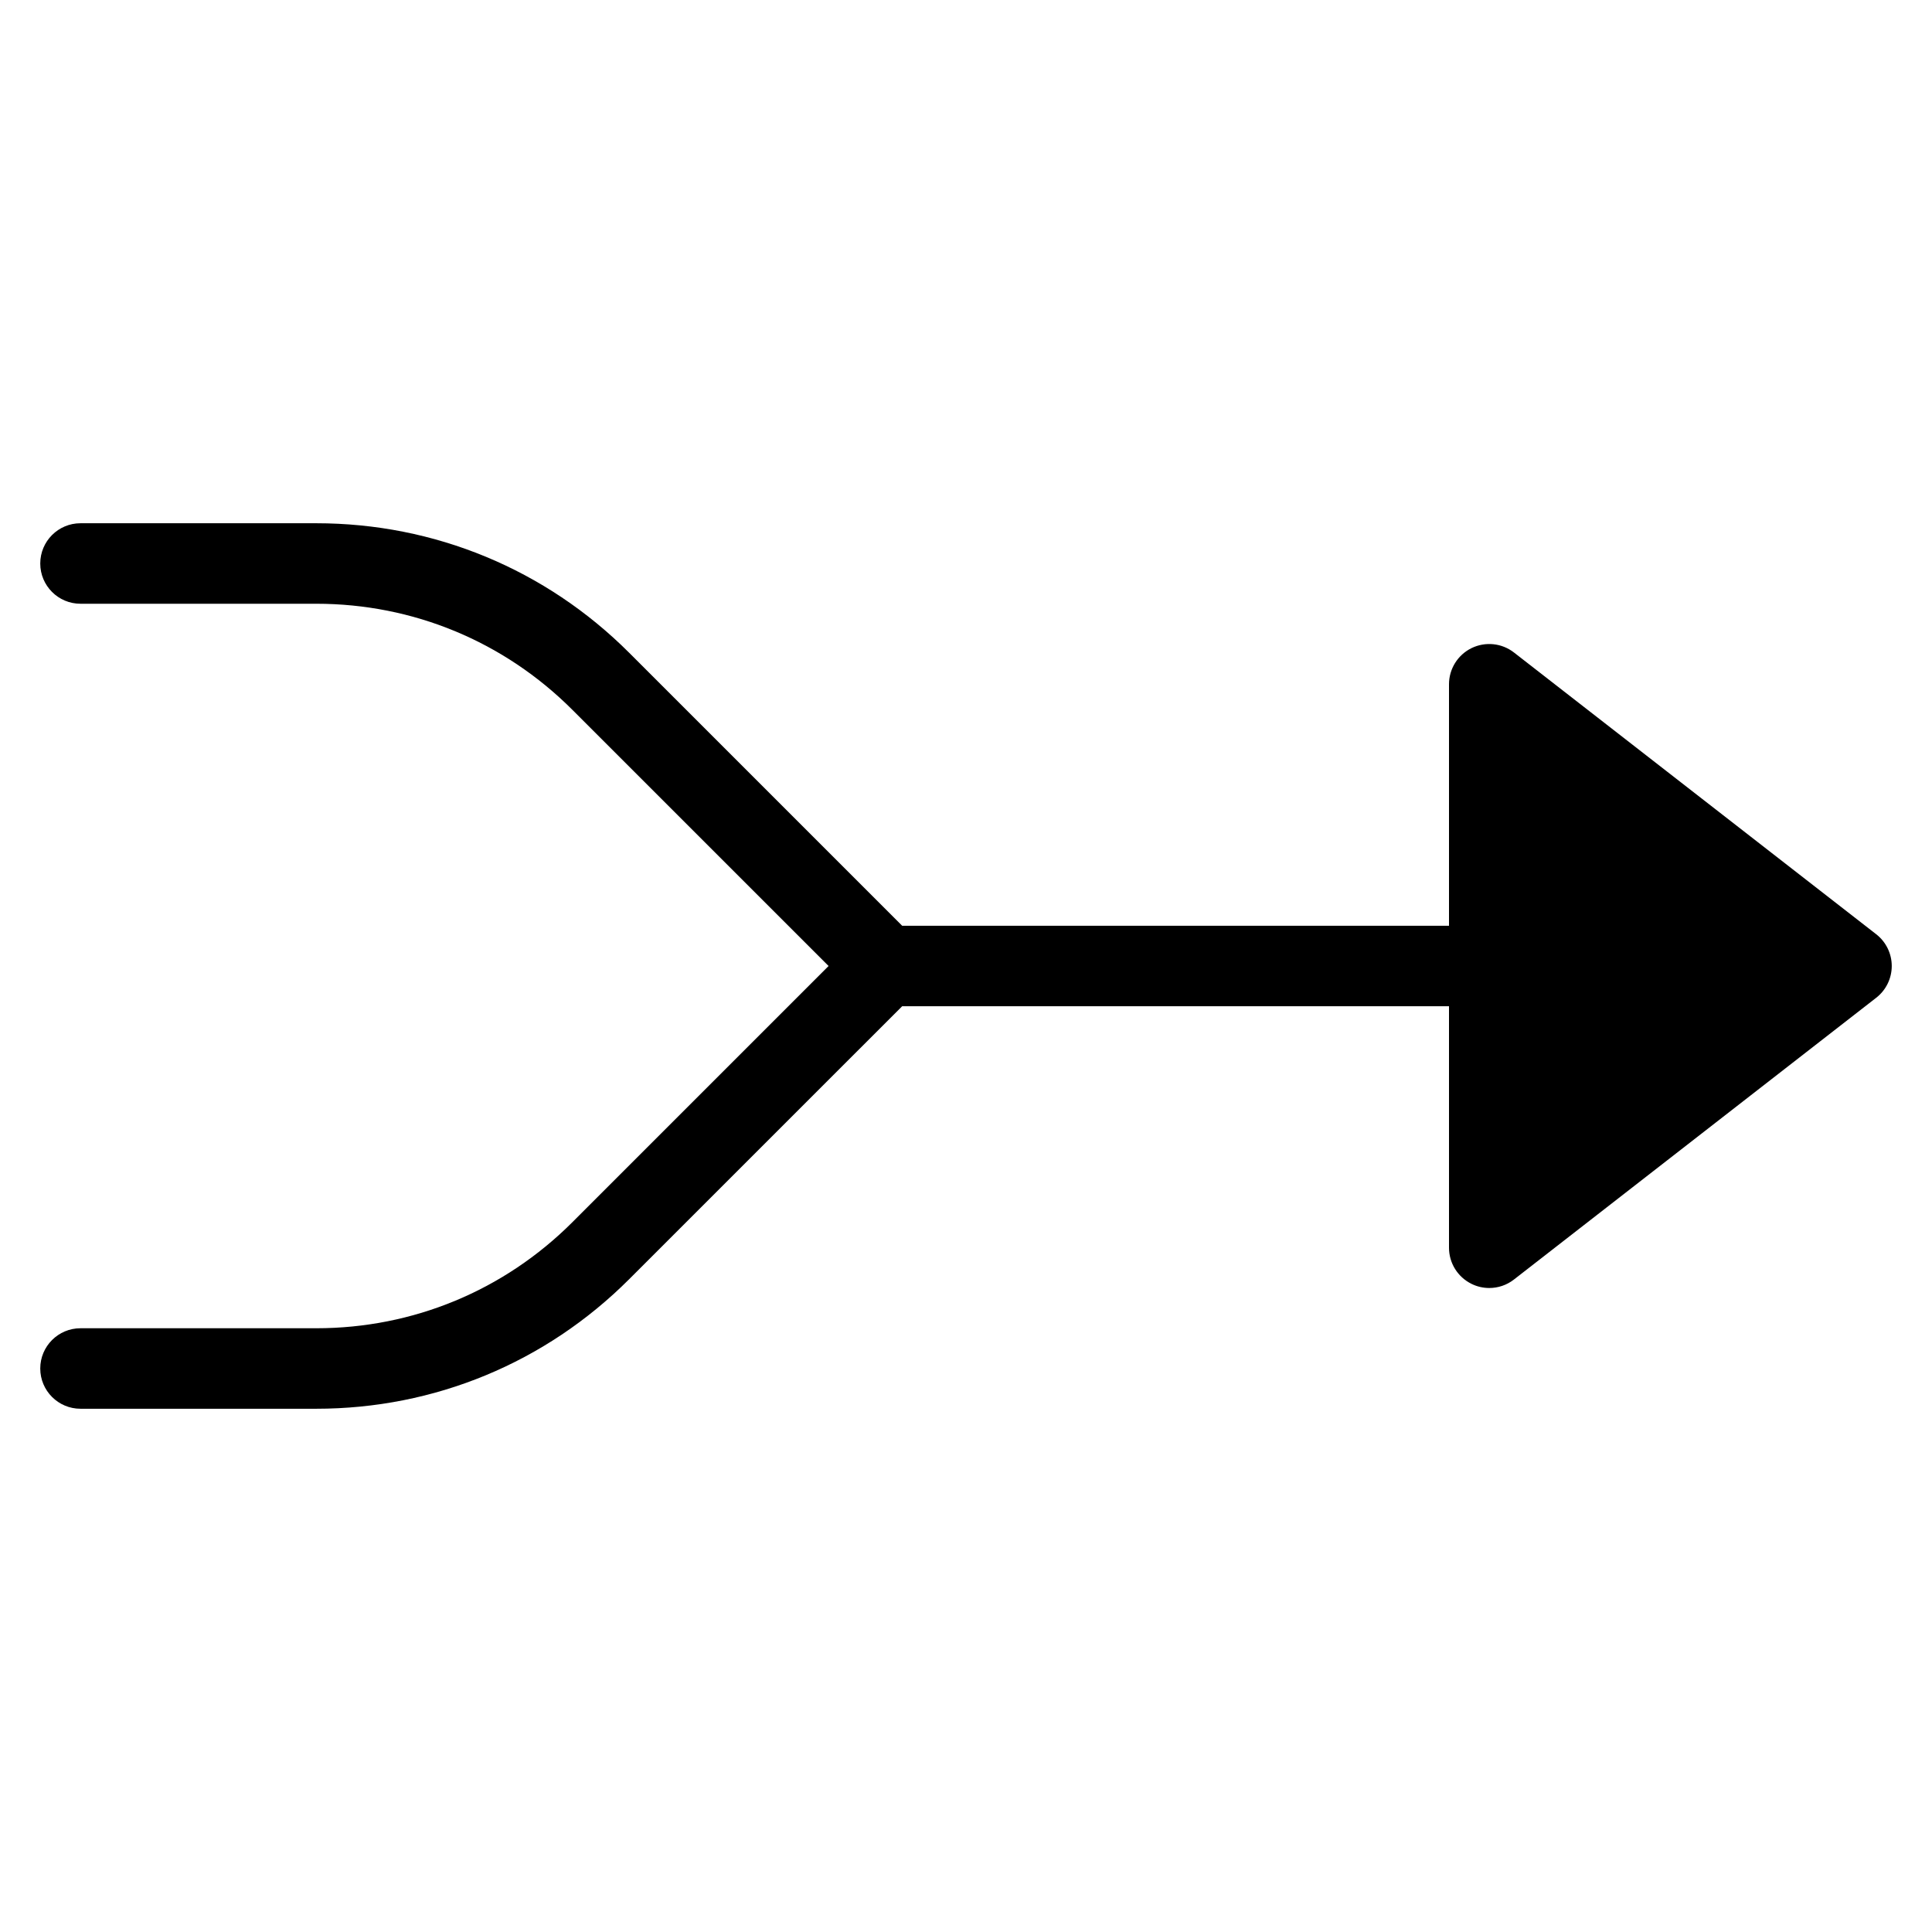 <?xml version="1.0" encoding="utf-8"?>
<!-- Generator: Adobe Illustrator 19.2.1, SVG Export Plug-In . SVG Version: 6.00 Build 0)  -->
<!DOCTYPE svg PUBLIC "-//W3C//DTD SVG 1.1//EN" "http://www.w3.org/Graphics/SVG/1.1/DTD/svg11.dtd">
<svg version="1.1" id="Layer_1" xmlns="http://www.w3.org/2000/svg" xmlns:xlink="http://www.w3.org/1999/xlink" x="0px" y="0px"
	 width="48px" height="48px" viewBox="0 0 48 48" enable-background="new 0 0 48 48" xml:space="preserve">
<path d="M37.614,16.211c-0.303-0.235-0.71-0.276-1.054-0.109C36.218,16.27,36,16.618,36,17v6H22.414l-6.778-6.778
	C13.559,14.144,10.796,13,7.857,13H2c-0.553,0-1,0.448-1,1s0.447,1,1,1h5.857c2.404,0,4.664,0.936,6.364,2.636L20.586,24
	l-6.364,6.364c-1.7,1.7-3.96,2.636-6.364,2.636H2c-0.553,0-1,0.448-1,1s0.447,1,1,1h5.857c2.938,0,5.701-1.144,7.778-3.222
	L22.414,25H36v6c0,0.382,0.218,0.73,0.561,0.898C36.7,31.967,36.851,32,37,32c0.218,0,0.435-0.071,0.614-0.211l9-7
	C46.857,24.6,47,24.309,47,24s-0.143-0.6-0.386-0.789L37.614,16.211z"/>
</svg>
